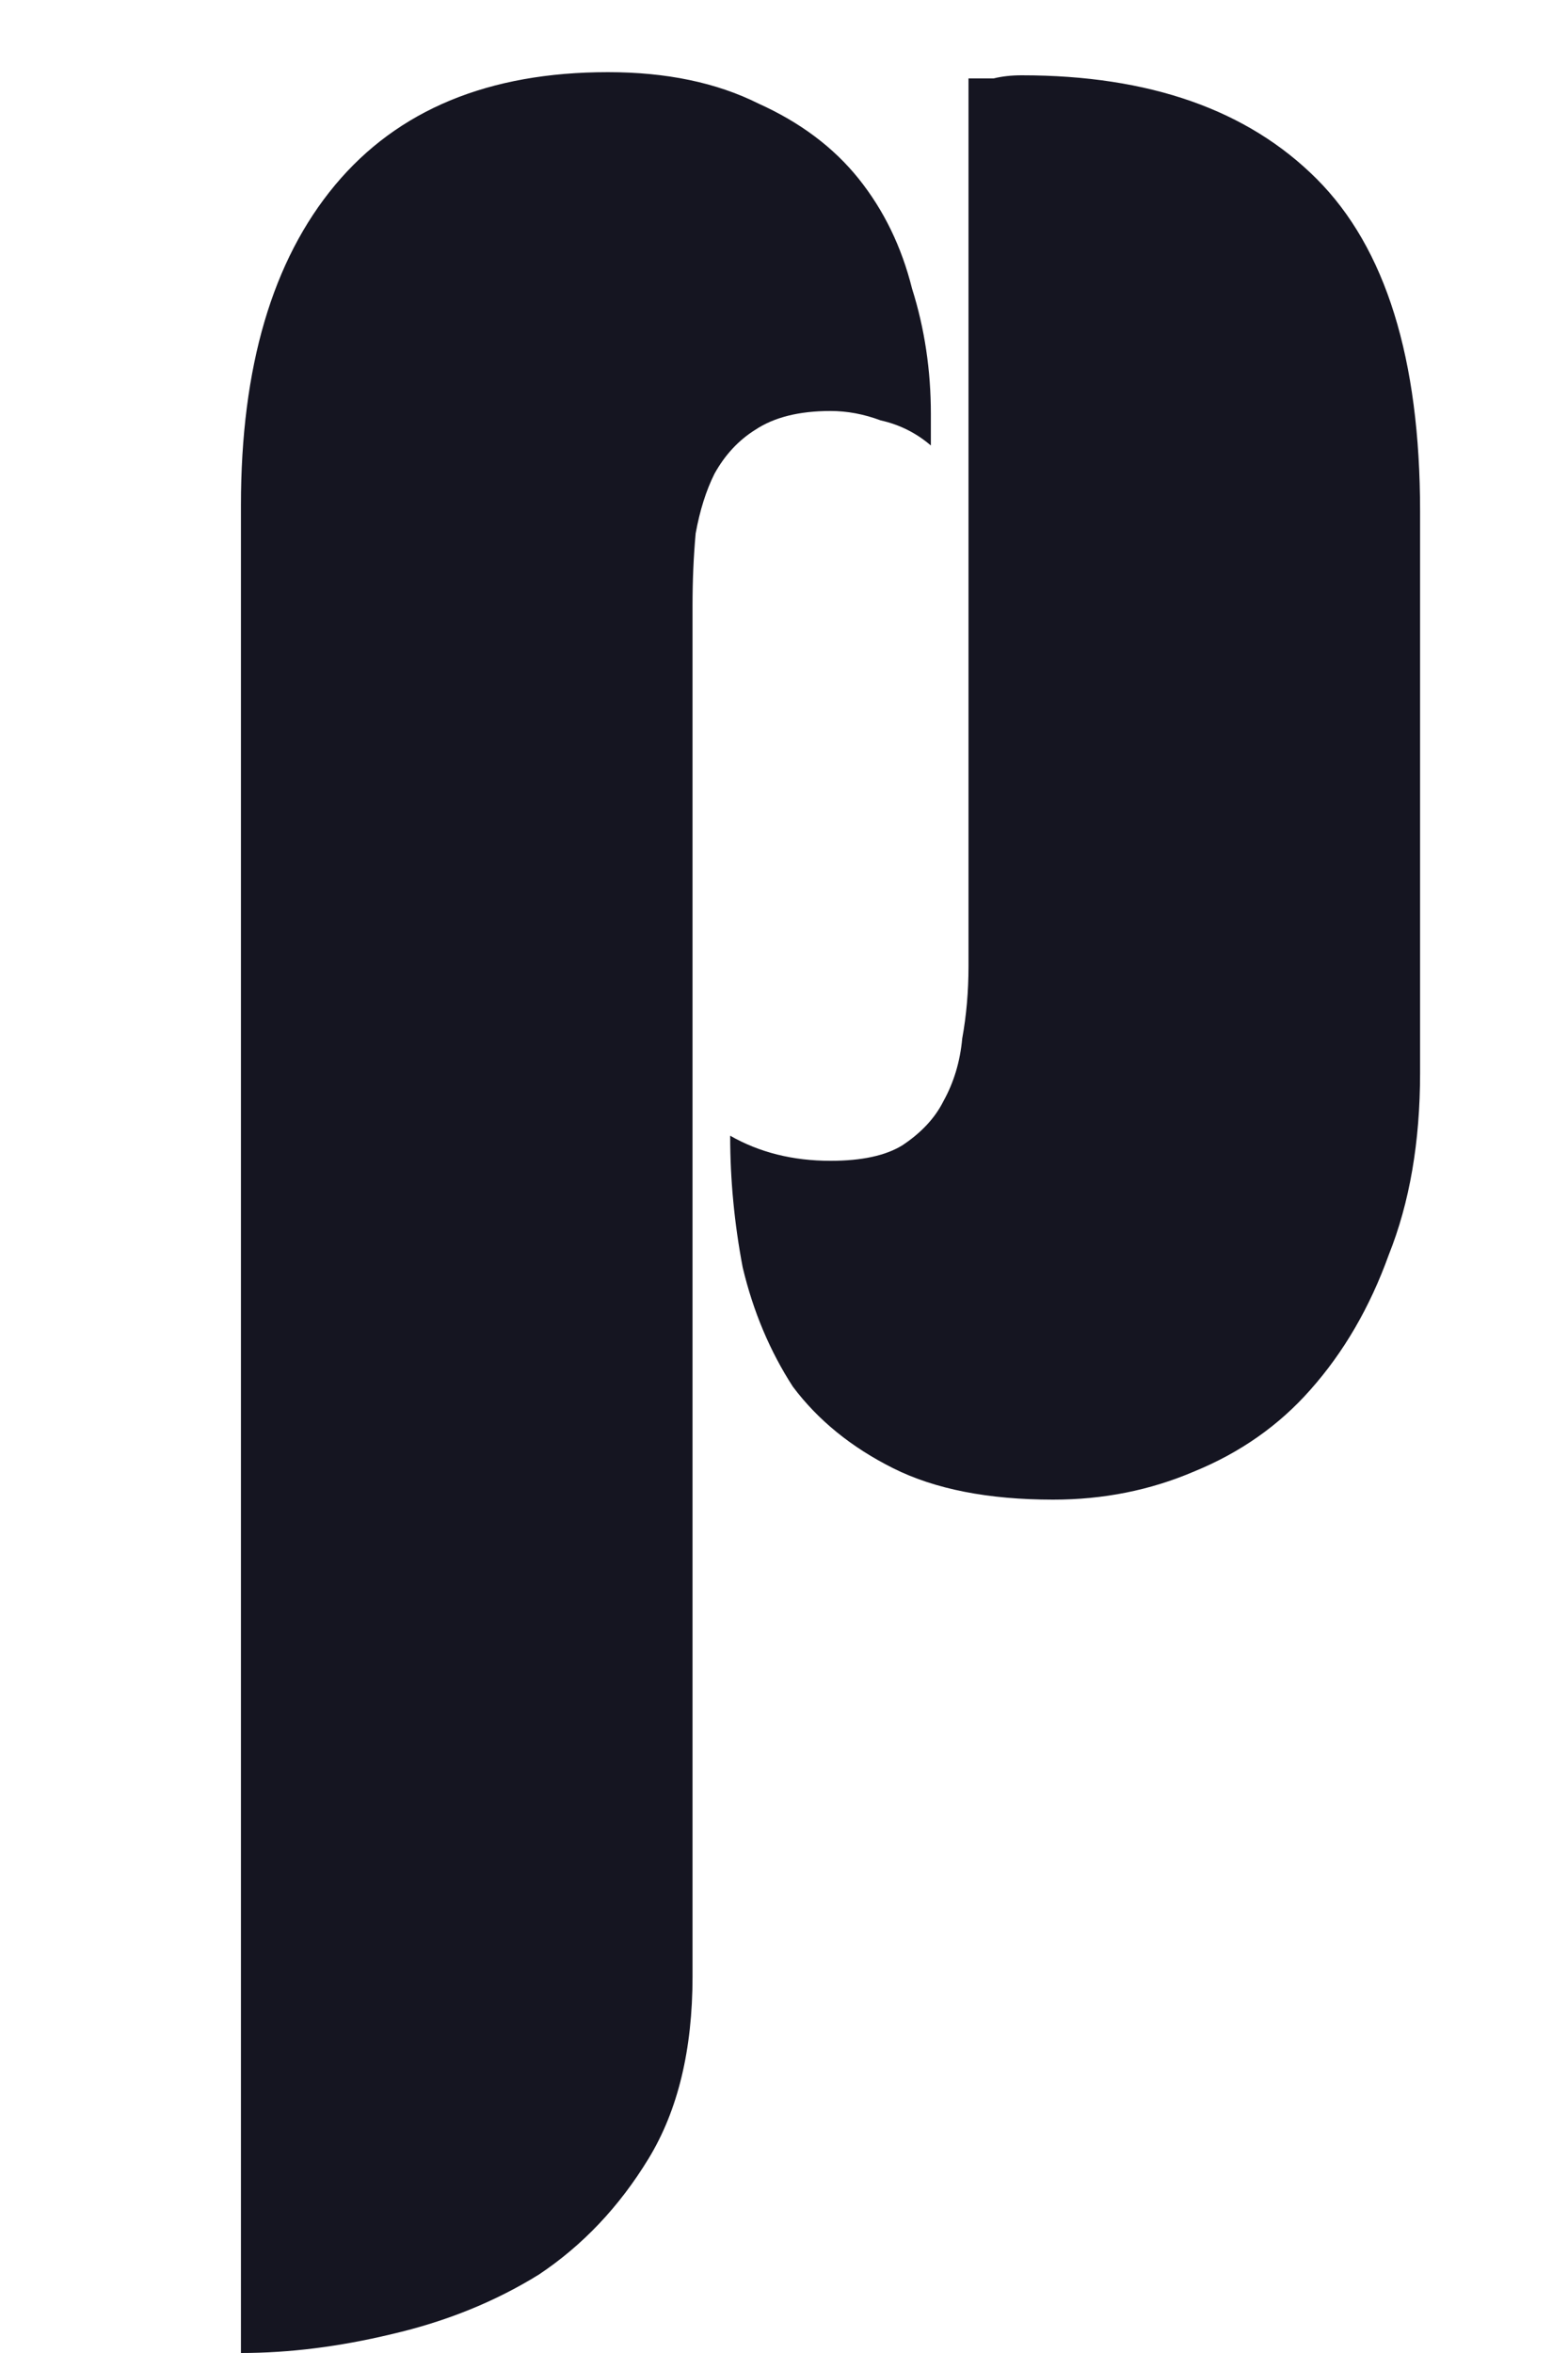 <svg width="6" height="9" viewBox="0 0 6 9" fill="none" xmlns="http://www.w3.org/2000/svg">
<path d="M2.65 7.56C2.65 7.84 2.594 8.072 2.482 8.256C2.37 8.44 2.23 8.588 2.062 8.7C1.894 8.804 1.706 8.88 1.498 8.928C1.298 8.976 1.106 9 0.922 9V1.932C0.922 1.404 1.042 0.996 1.282 0.708C1.522 0.42 1.87 0.276 2.326 0.276C2.55 0.276 2.742 0.316 2.902 0.396C3.062 0.468 3.19 0.564 3.286 0.684C3.382 0.804 3.45 0.944 3.49 1.104C3.538 1.256 3.562 1.416 3.562 1.584V1.704C3.506 1.656 3.442 1.624 3.37 1.608C3.306 1.584 3.242 1.572 3.178 1.572C3.058 1.572 2.962 1.596 2.89 1.644C2.826 1.684 2.774 1.74 2.734 1.812C2.702 1.876 2.678 1.952 2.662 2.04C2.654 2.128 2.65 2.22 2.65 2.316V7.56ZM3.706 0.3C3.746 0.3 3.778 0.3 3.802 0.3C3.834 0.292 3.87 0.288 3.91 0.288C4.398 0.288 4.774 0.42 5.038 0.684C5.302 0.948 5.434 1.372 5.434 1.956V4.104C5.434 4.368 5.394 4.6 5.314 4.8C5.242 5 5.142 5.172 5.014 5.316C4.894 5.452 4.746 5.556 4.57 5.628C4.402 5.7 4.222 5.736 4.03 5.736C3.782 5.736 3.578 5.696 3.418 5.616C3.258 5.536 3.13 5.432 3.034 5.304C2.946 5.168 2.882 5.016 2.842 4.848C2.81 4.68 2.794 4.512 2.794 4.344C2.906 4.408 3.034 4.44 3.178 4.44C3.298 4.44 3.39 4.42 3.454 4.38C3.526 4.332 3.578 4.276 3.61 4.212C3.65 4.14 3.674 4.06 3.682 3.972C3.698 3.884 3.706 3.792 3.706 3.696V0.3Z" fill="#151521"/>
</svg>
